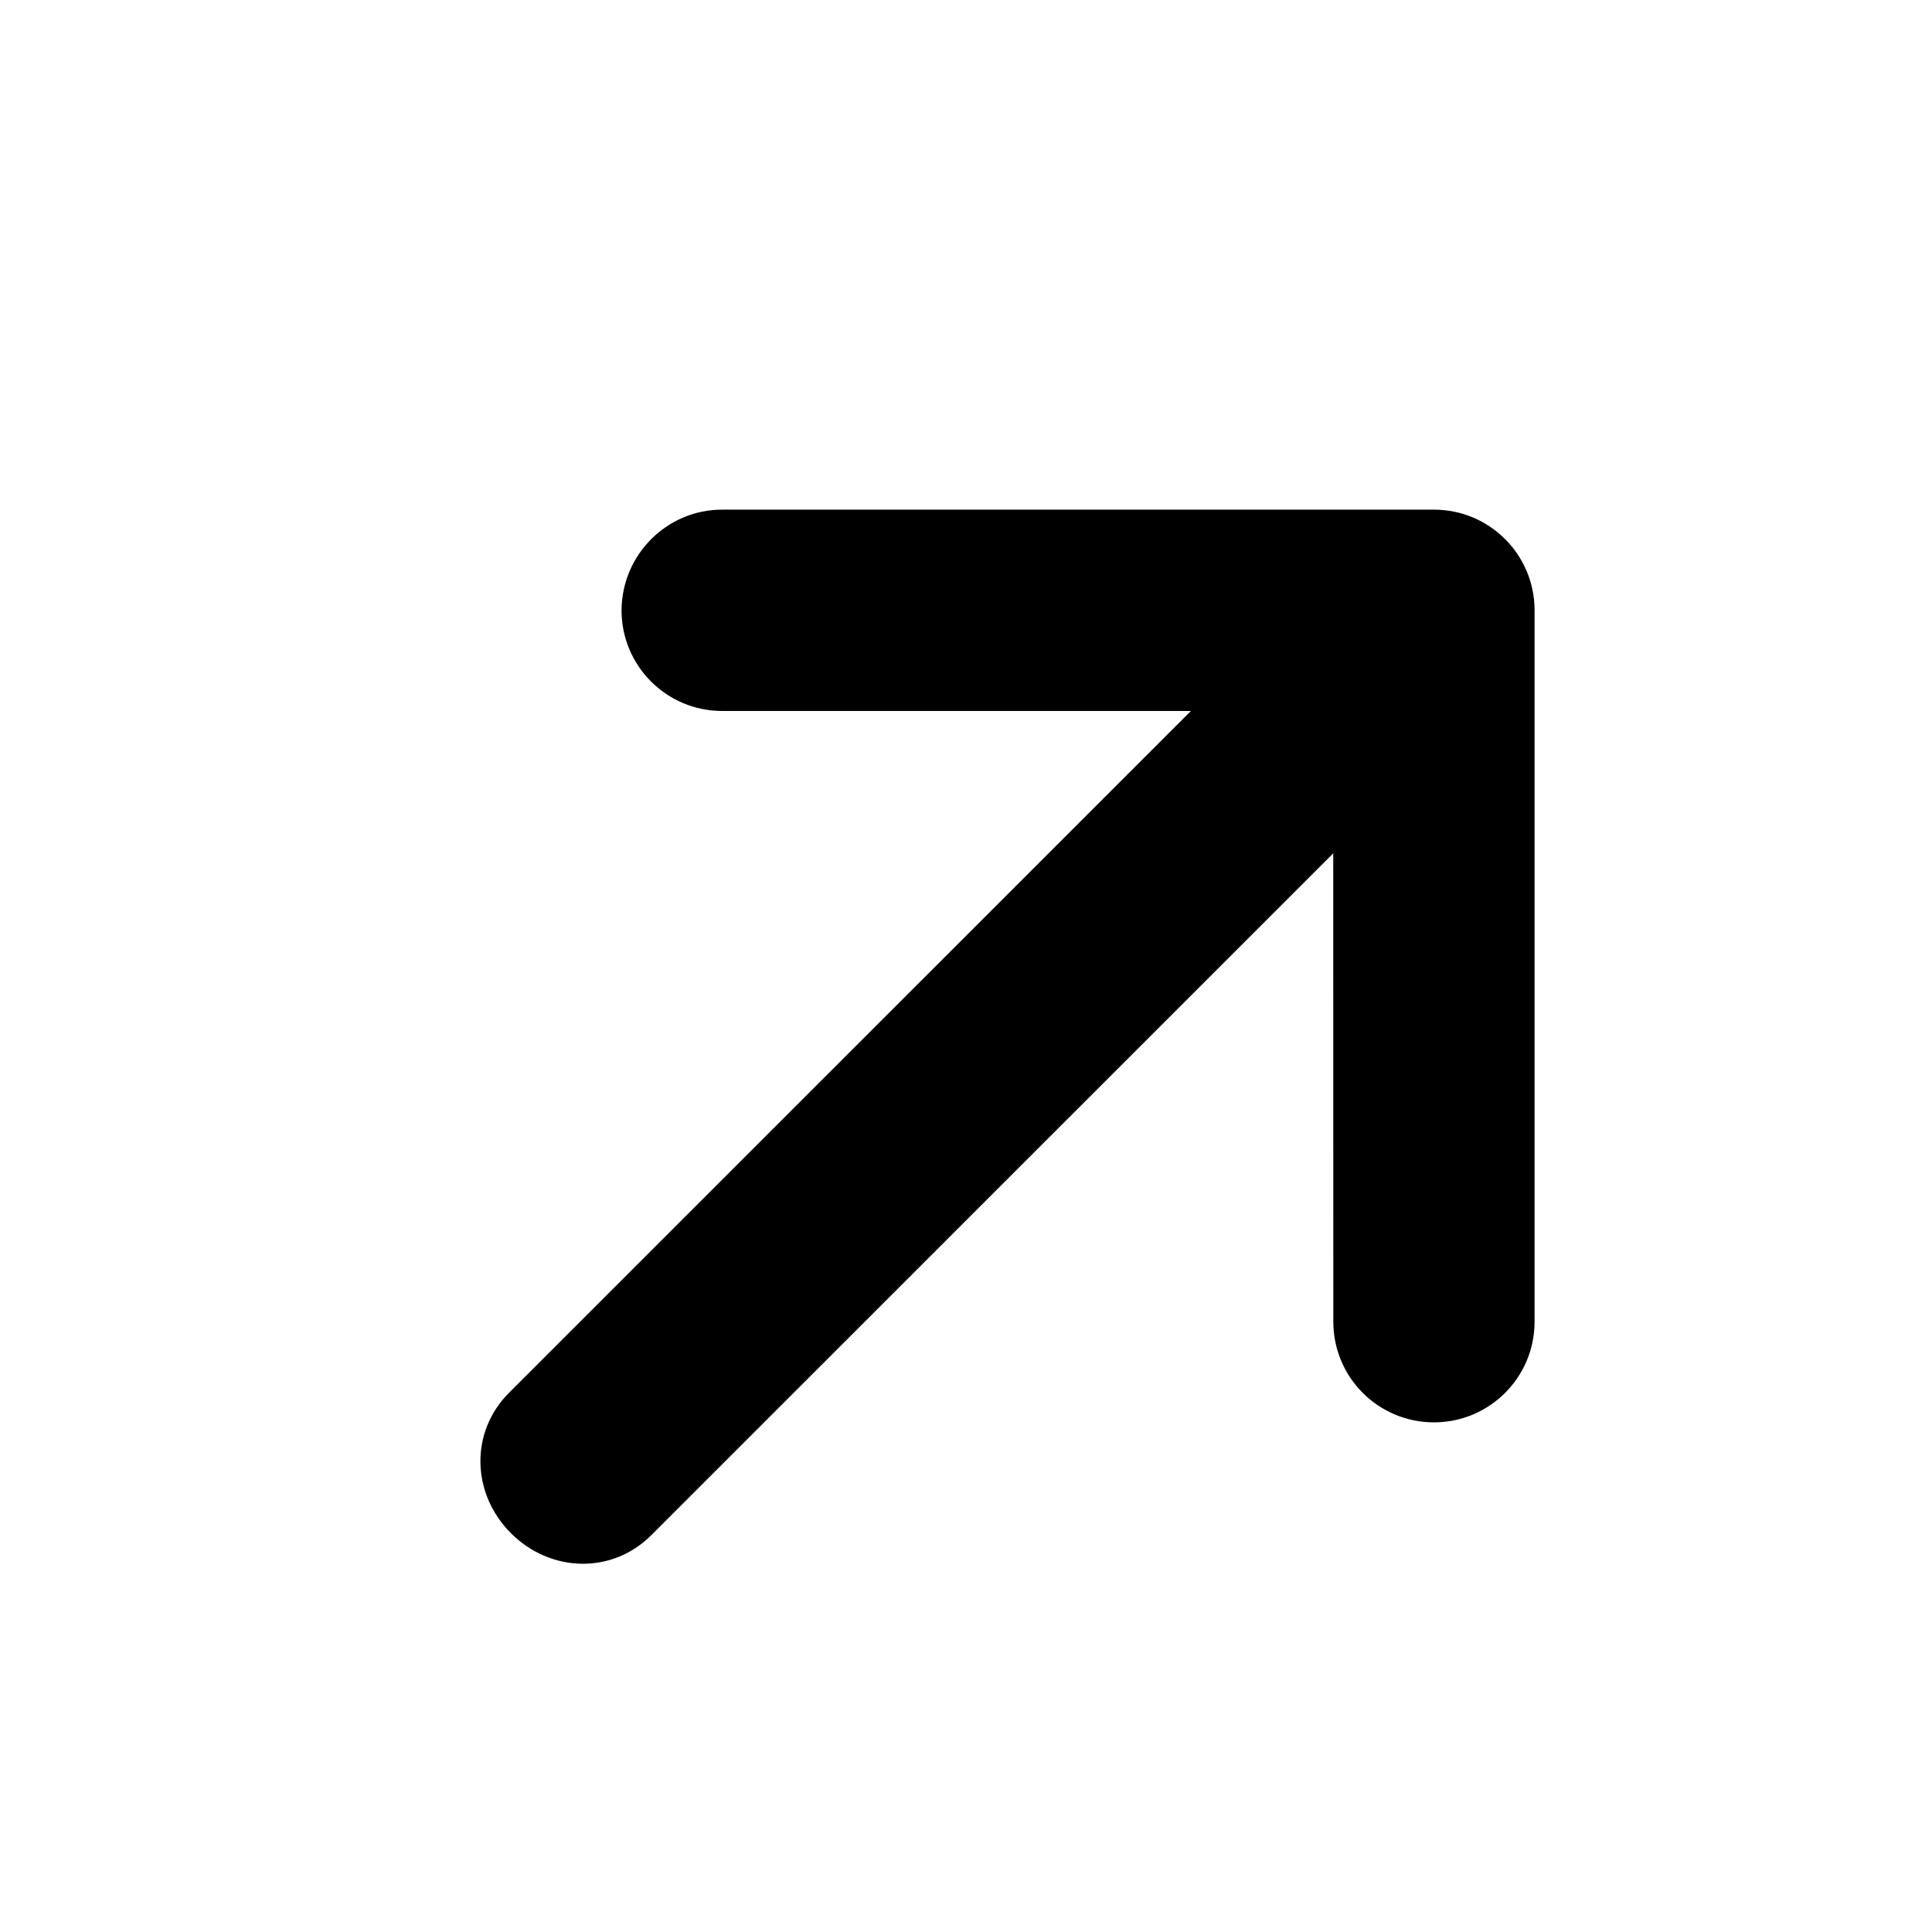 <svg width="24" height="24" viewBox="0 0 24 24" fill="none" xmlns="http://www.w3.org/2000/svg">
<g clip-path="url(#clip0_236_214823)">
<path d="M6.347 19.046C5.858 18.557 5.834 17.792 6.322 17.303L14.794 8.832L8.971 8.832C8.281 8.832 7.721 8.272 7.721 7.582C7.723 7.235 7.864 6.923 8.09 6.697C8.317 6.47 8.629 6.33 8.974 6.331L17.813 6.331C18.503 6.331 19.063 6.89 19.063 7.581L19.063 16.419C19.063 17.11 18.503 17.669 17.813 17.669C17.122 17.669 16.563 17.11 16.563 16.419L16.562 10.6L8.09 19.071C7.601 19.56 6.836 19.535 6.347 19.046Z" fill="black"/>
</g>
<defs>
<clipPath id="clip0_236_214823">
<rect width="24" height="24" fill="white"/>
</clipPath>
</defs>
</svg>
